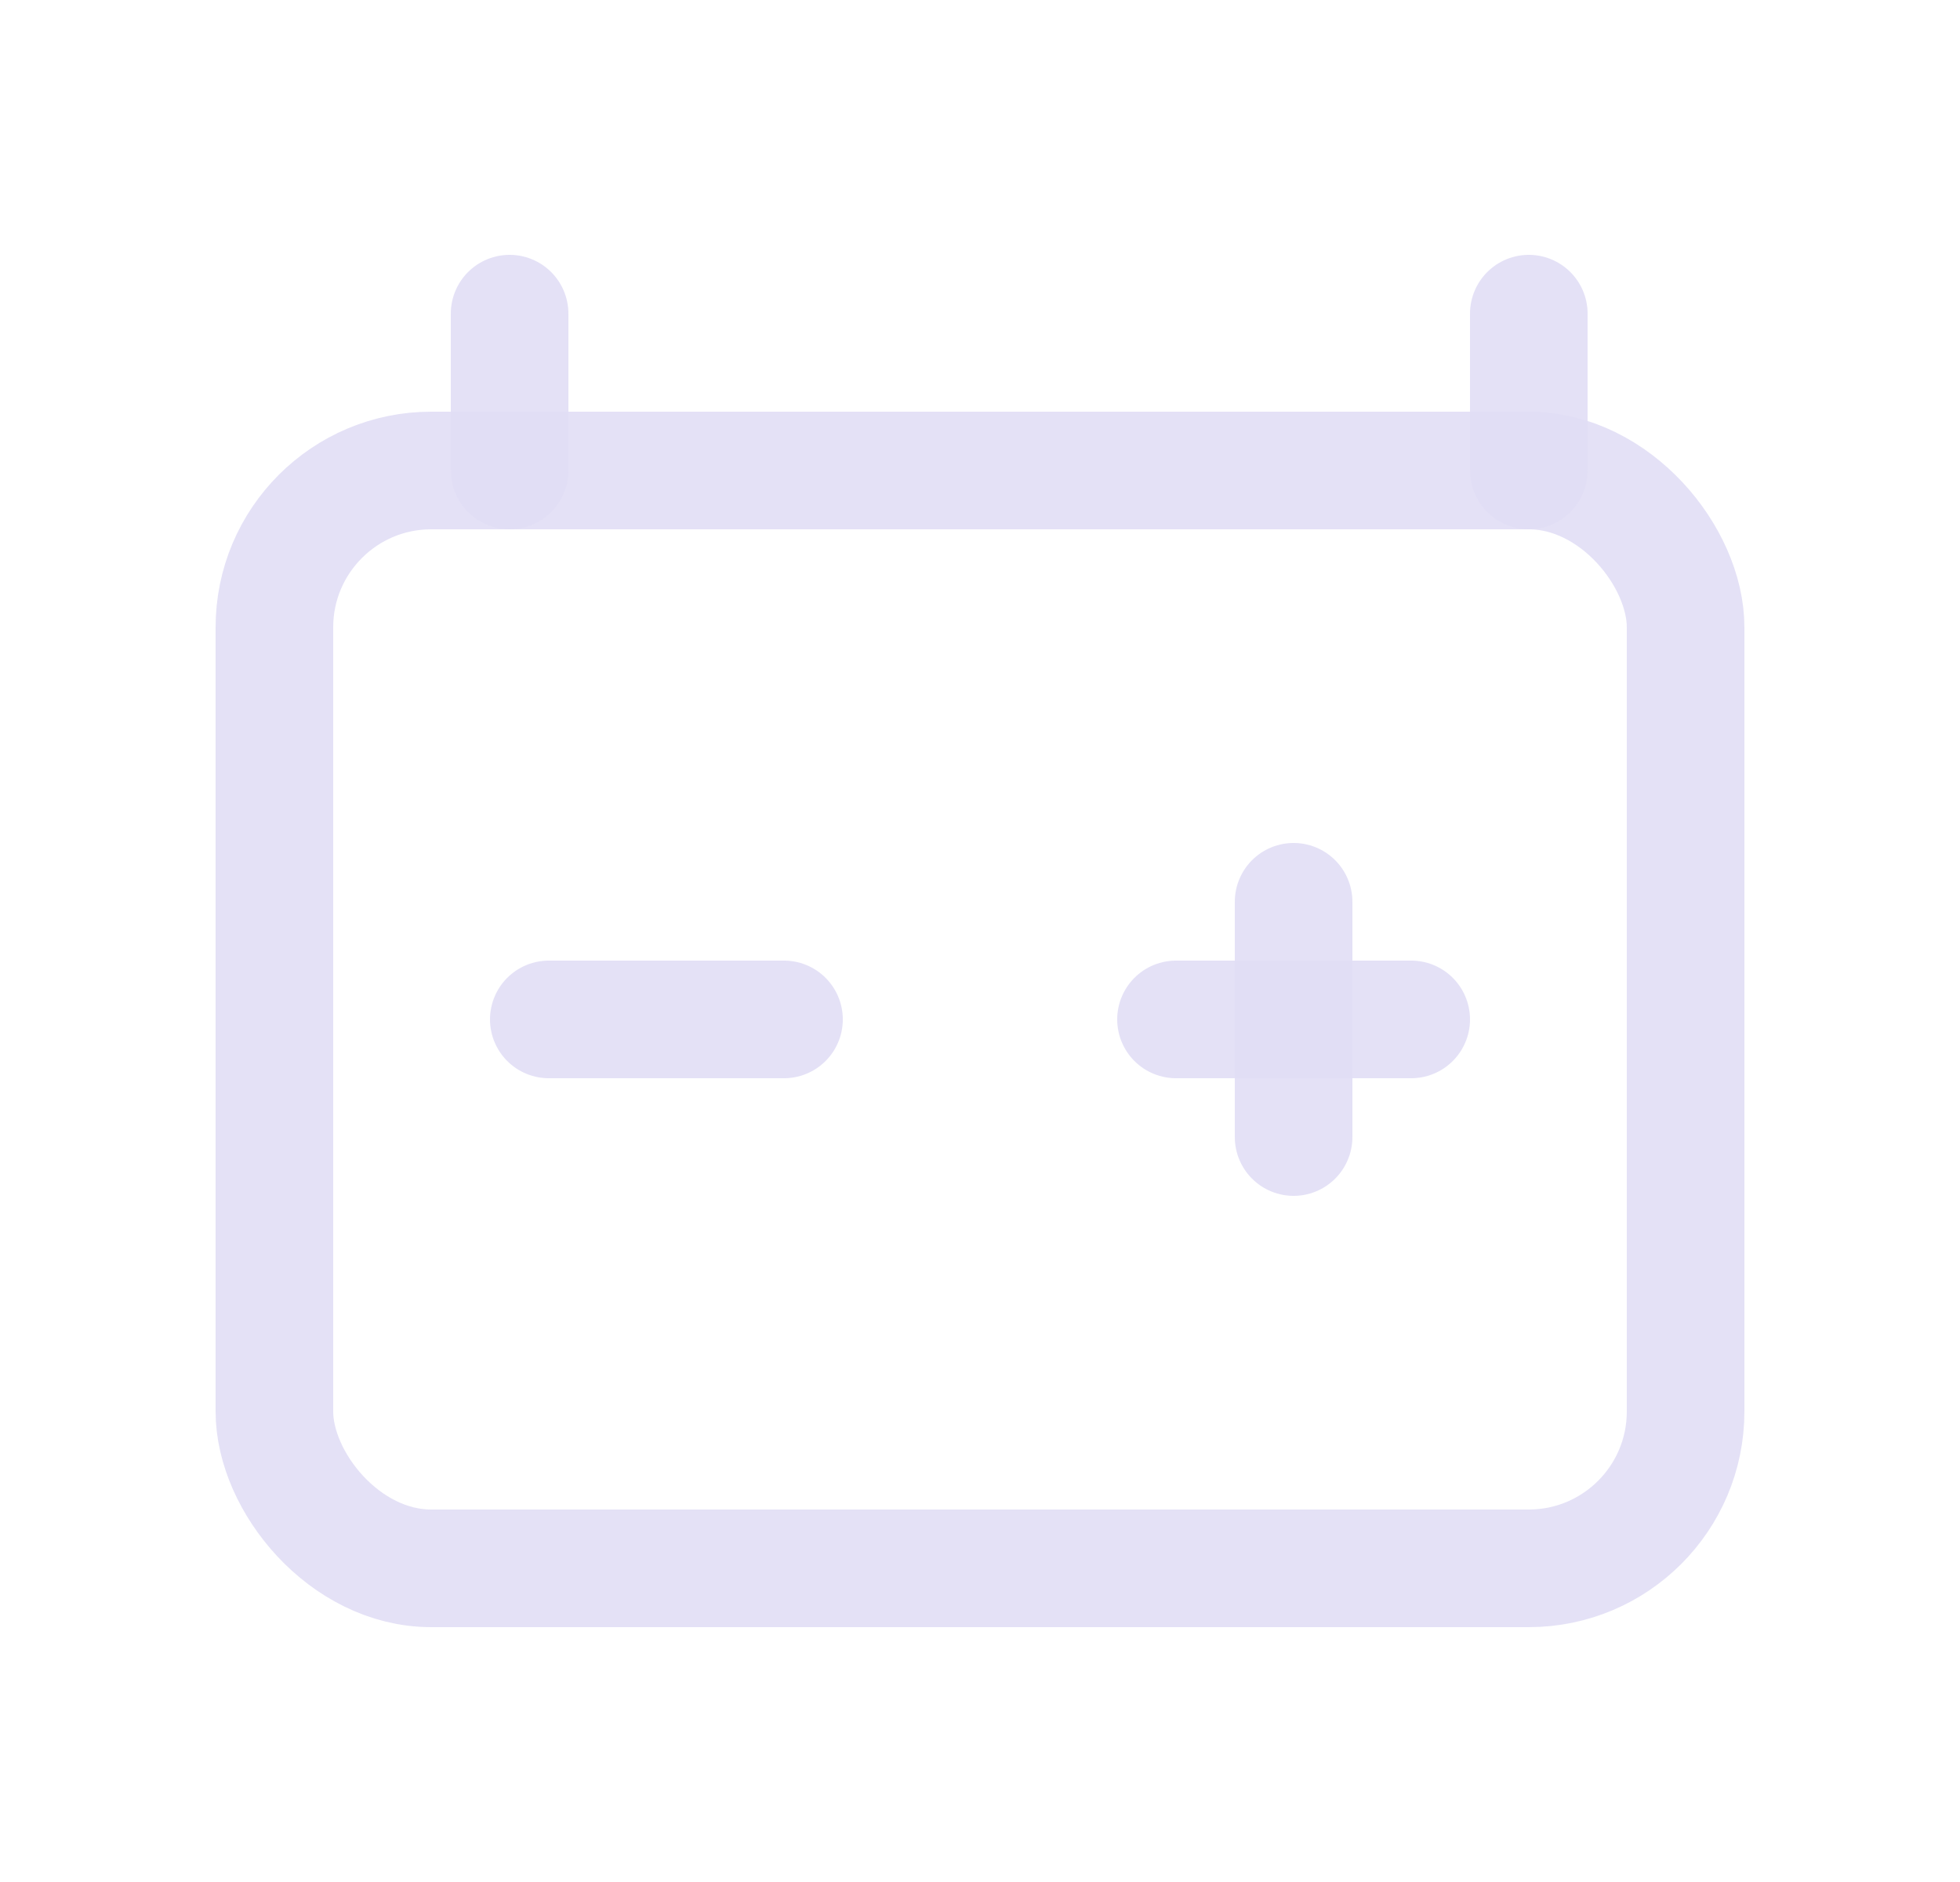 <svg width="25" height="24" viewBox="0 0 25 24" fill="none" xmlns="http://www.w3.org/2000/svg">
<rect x="3.5" y="6" width="18" height="14" rx="2" stroke="#E1DEF5" stroke-opacity="0.9" stroke-width="1.5" stroke-linecap="round" stroke-linejoin="round"/>
<path d="M6.5 6V4" stroke="#E1DEF5" stroke-opacity="0.9" stroke-width="1.5" stroke-linecap="round" stroke-linejoin="round"/>
<path d="M19.5 4V6" stroke="#E1DEF5" stroke-opacity="0.9" stroke-width="1.5" stroke-linecap="round" stroke-linejoin="round"/>
<path d="M7 13H10" stroke="#E1DEF5" stroke-opacity="0.9" stroke-width="1.5" stroke-linecap="round" stroke-linejoin="round"/>
<path d="M15 13H18" stroke="#E1DEF5" stroke-opacity="0.9" stroke-width="1.5" stroke-linecap="round" stroke-linejoin="round"/>
<path d="M16.5 11.5V14.5" stroke="#E1DEF5" stroke-opacity="0.9" stroke-width="1.5" stroke-linecap="round" stroke-linejoin="round"/>
</svg>
